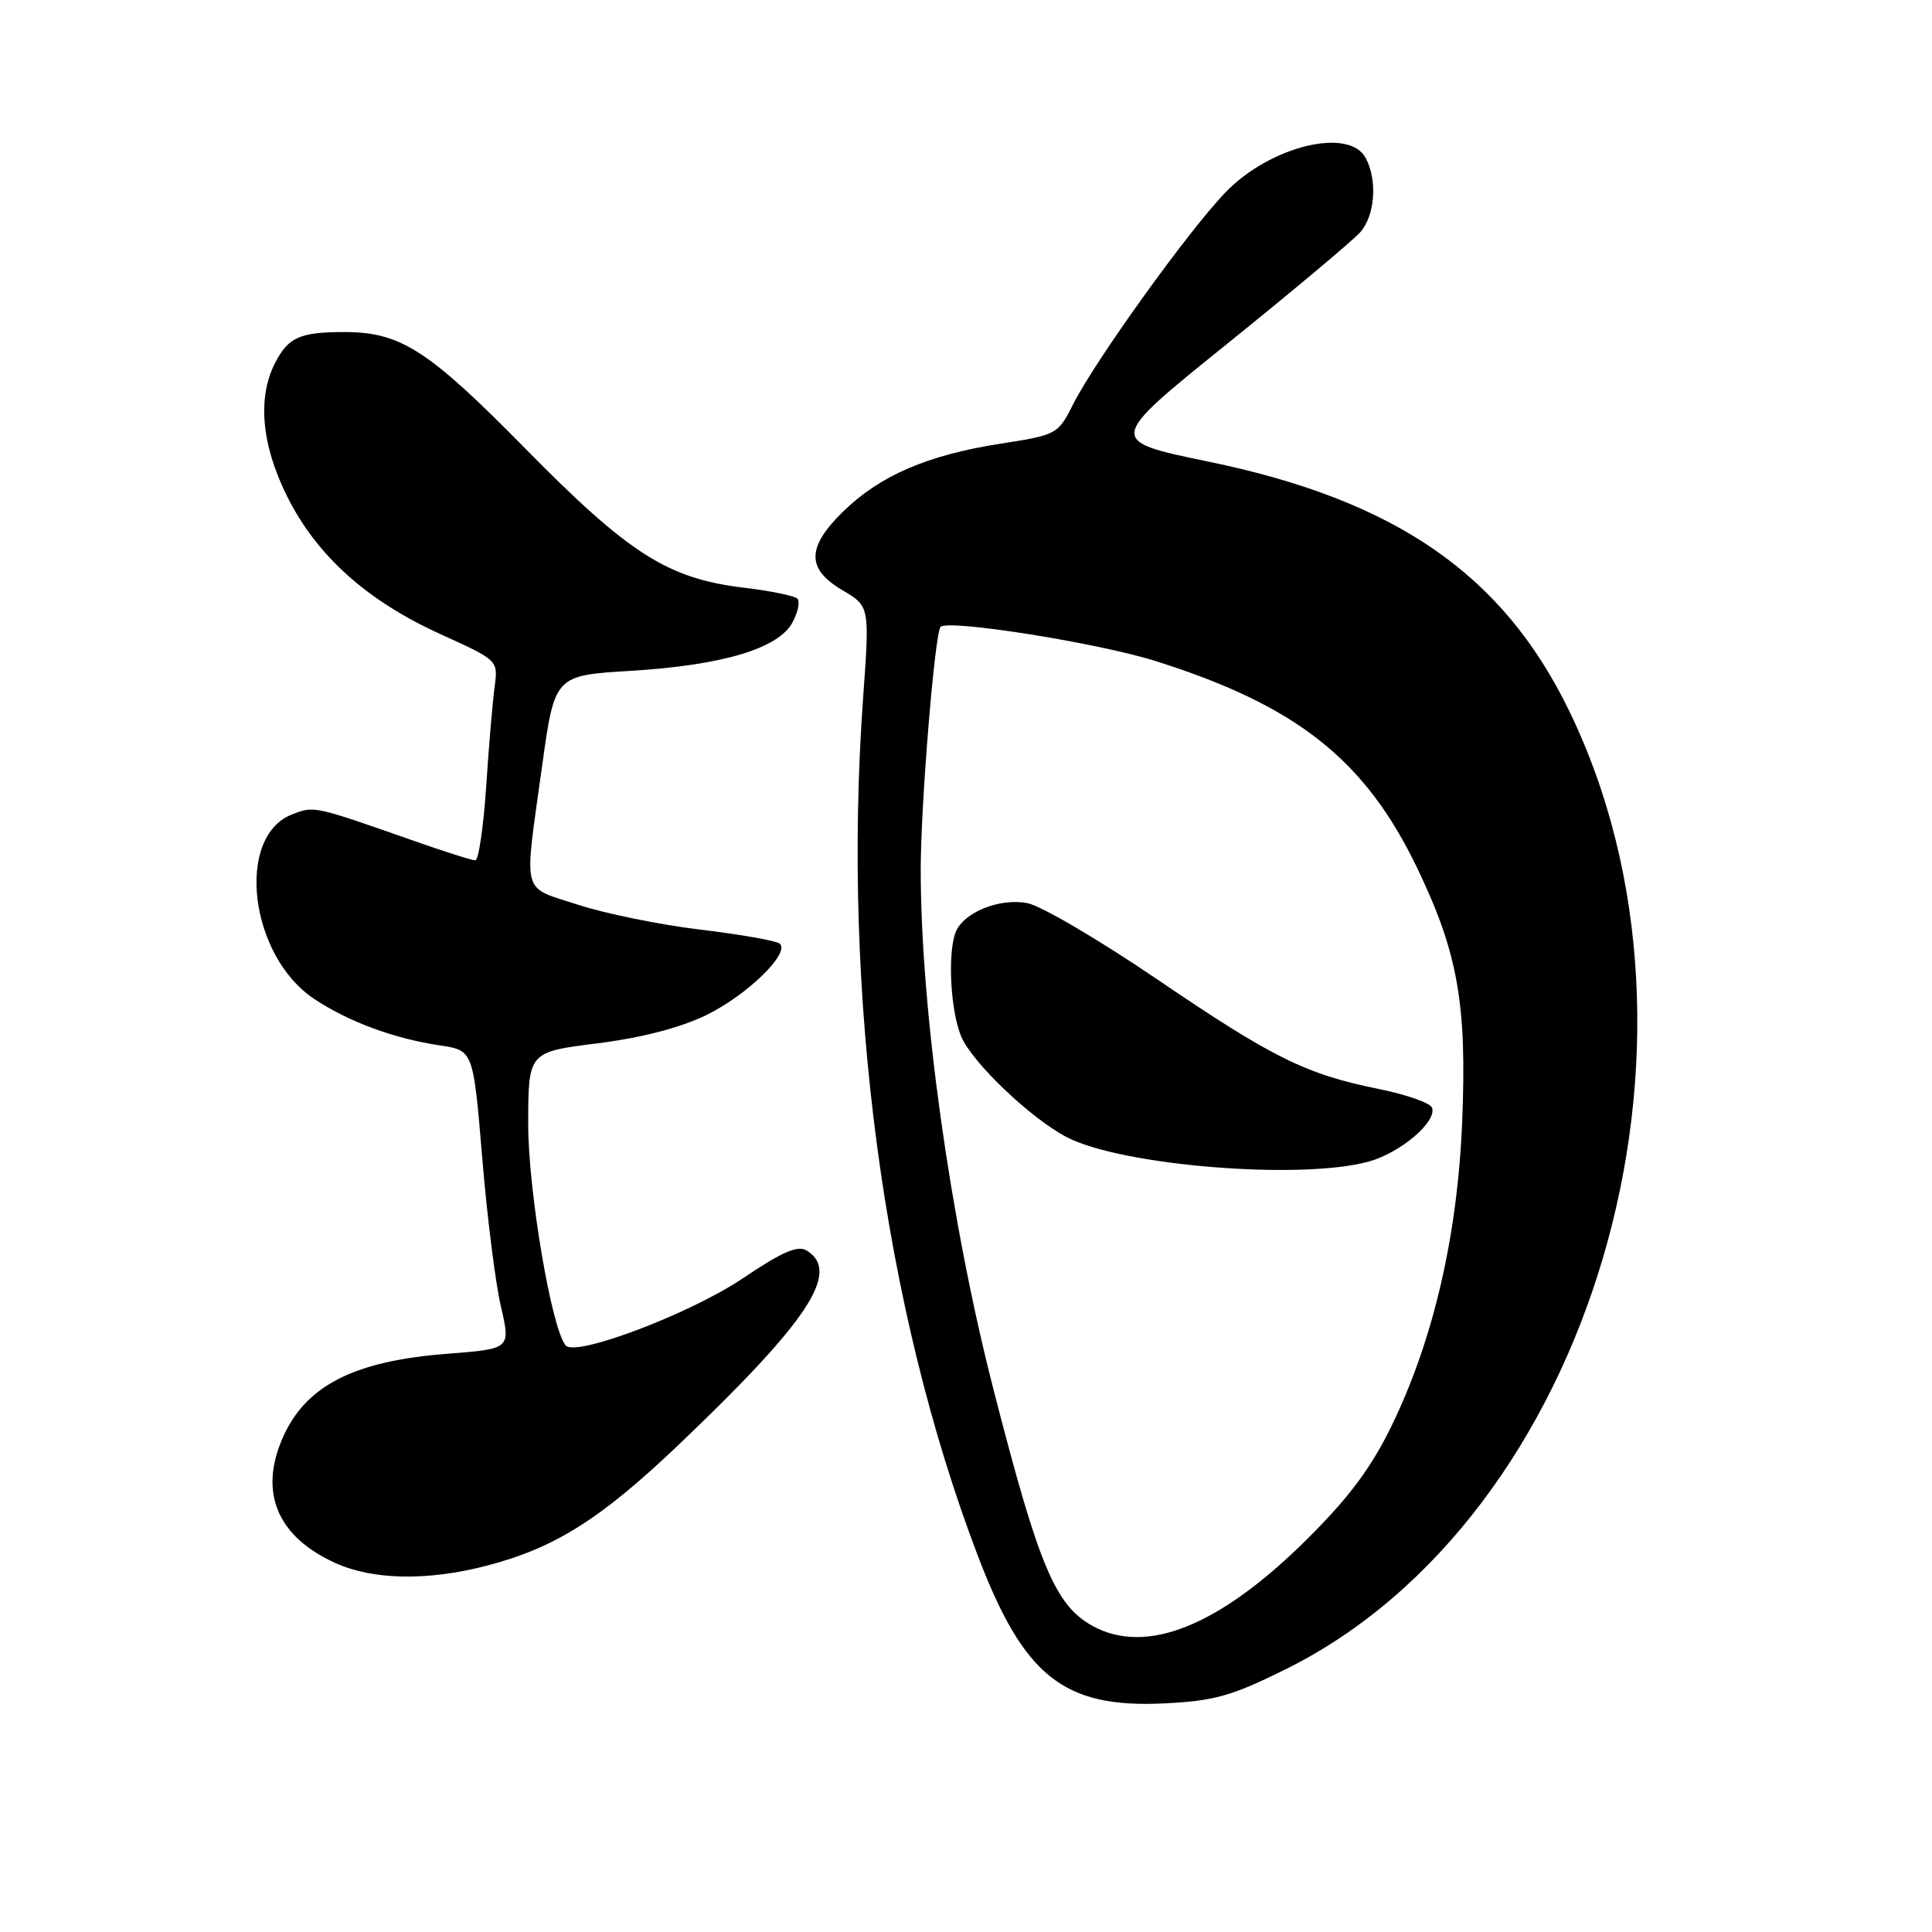 <?xml version="1.0" encoding="UTF-8" standalone="no"?>
<!DOCTYPE svg PUBLIC "-//W3C//DTD SVG 1.1//EN" "http://www.w3.org/Graphics/SVG/1.1/DTD/svg11.dtd" >
<svg xmlns="http://www.w3.org/2000/svg" xmlns:xlink="http://www.w3.org/1999/xlink" version="1.1" viewBox="0 0 256 256">
 <g >
 <path fill="currentColor"
d=" M 170.35 221.19 C 210.92 201.09 229.45 138.20 207.83 94.00 C 199.04 76.02 184.87 66.27 160.09 61.16 C 146.67 58.39 146.67 58.39 162.59 45.57 C 171.34 38.51 179.29 31.85 180.25 30.76 C 182.20 28.55 182.54 23.88 180.96 20.93 C 178.75 16.80 168.27 19.37 162.38 25.49 C 157.48 30.57 145.09 47.81 142.20 53.56 C 140.18 57.56 140.05 57.63 132.46 58.81 C 122.91 60.30 116.61 63.02 111.75 67.75 C 106.87 72.51 106.83 75.38 111.62 78.20 C 115.24 80.34 115.24 80.34 114.37 92.42 C 111.53 131.91 117.06 173.34 129.55 206.10 C 135.67 222.17 140.94 226.35 154.25 225.71 C 160.89 225.38 163.17 224.75 170.35 221.19 Z  M 64.47 207.47 C 73.52 205.11 79.56 201.31 89.86 191.50 C 107.11 175.07 111.43 168.54 106.92 165.72 C 105.72 164.96 103.69 165.84 98.42 169.39 C 91.48 174.06 76.33 179.81 74.97 178.29 C 73.10 176.18 69.99 157.84 69.99 148.95 C 70.00 139.40 70.00 139.40 79.14 138.25 C 85.04 137.51 90.17 136.17 93.60 134.50 C 99.03 131.84 104.75 126.26 103.31 125.03 C 102.86 124.65 98.13 123.82 92.80 123.18 C 87.46 122.54 80.15 121.05 76.55 119.87 C 68.99 117.39 69.41 119.00 71.83 101.50 C 73.50 89.50 73.50 89.50 83.58 88.89 C 95.75 88.15 103.17 85.93 105.01 82.47 C 105.74 81.11 106.03 79.70 105.65 79.32 C 105.28 78.95 102.08 78.29 98.54 77.87 C 88.46 76.65 83.34 73.39 69.67 59.50 C 56.74 46.35 53.09 44.00 45.61 44.00 C 39.75 44.00 38.22 44.68 36.46 48.07 C 34.08 52.69 34.64 58.96 38.06 65.80 C 41.97 73.64 48.63 79.61 58.37 84.03 C 66.01 87.50 66.01 87.50 65.54 91.00 C 65.28 92.92 64.77 98.89 64.42 104.25 C 64.06 109.61 63.41 114.00 62.98 114.00 C 62.54 114.00 58.89 112.84 54.85 111.42 C 41.52 106.74 41.66 106.78 38.73 107.90 C 31.14 110.82 33.04 126.70 41.67 132.39 C 46.24 135.41 52.20 137.61 58.27 138.52 C 62.71 139.18 62.71 139.18 63.89 153.34 C 64.53 161.13 65.65 170.03 66.37 173.11 C 67.67 178.73 67.67 178.73 59.28 179.38 C 46.79 180.34 40.38 183.65 37.37 190.72 C 34.33 197.87 36.81 203.65 44.42 207.10 C 49.41 209.37 56.65 209.50 64.47 207.47 Z  M 144.84 215.48 C 139.82 212.75 137.67 207.62 131.60 183.95 C 125.89 161.65 122.00 133.79 122.00 115.20 C 122.00 106.65 123.86 83.89 124.63 83.07 C 125.60 82.03 145.48 85.18 153.11 87.59 C 171.85 93.50 180.90 100.67 187.81 115.07 C 193.19 126.28 194.39 133.07 193.74 148.76 C 193.11 163.88 189.90 177.64 184.36 189.00 C 181.66 194.53 178.71 198.48 173.10 204.04 C 161.62 215.42 151.95 219.34 144.84 215.48 Z  M 181.38 153.91 C 185.56 152.75 190.39 148.66 189.76 146.79 C 189.55 146.16 186.38 145.04 182.71 144.30 C 173.02 142.34 168.65 140.18 153.28 129.73 C 145.69 124.57 137.99 120.05 136.17 119.68 C 132.47 118.94 127.64 120.90 126.62 123.54 C 125.54 126.36 125.95 133.94 127.36 137.33 C 128.81 140.79 136.59 148.21 141.37 150.69 C 148.68 154.48 172.45 156.39 181.38 153.91 Z "/>
</g>
</svg>